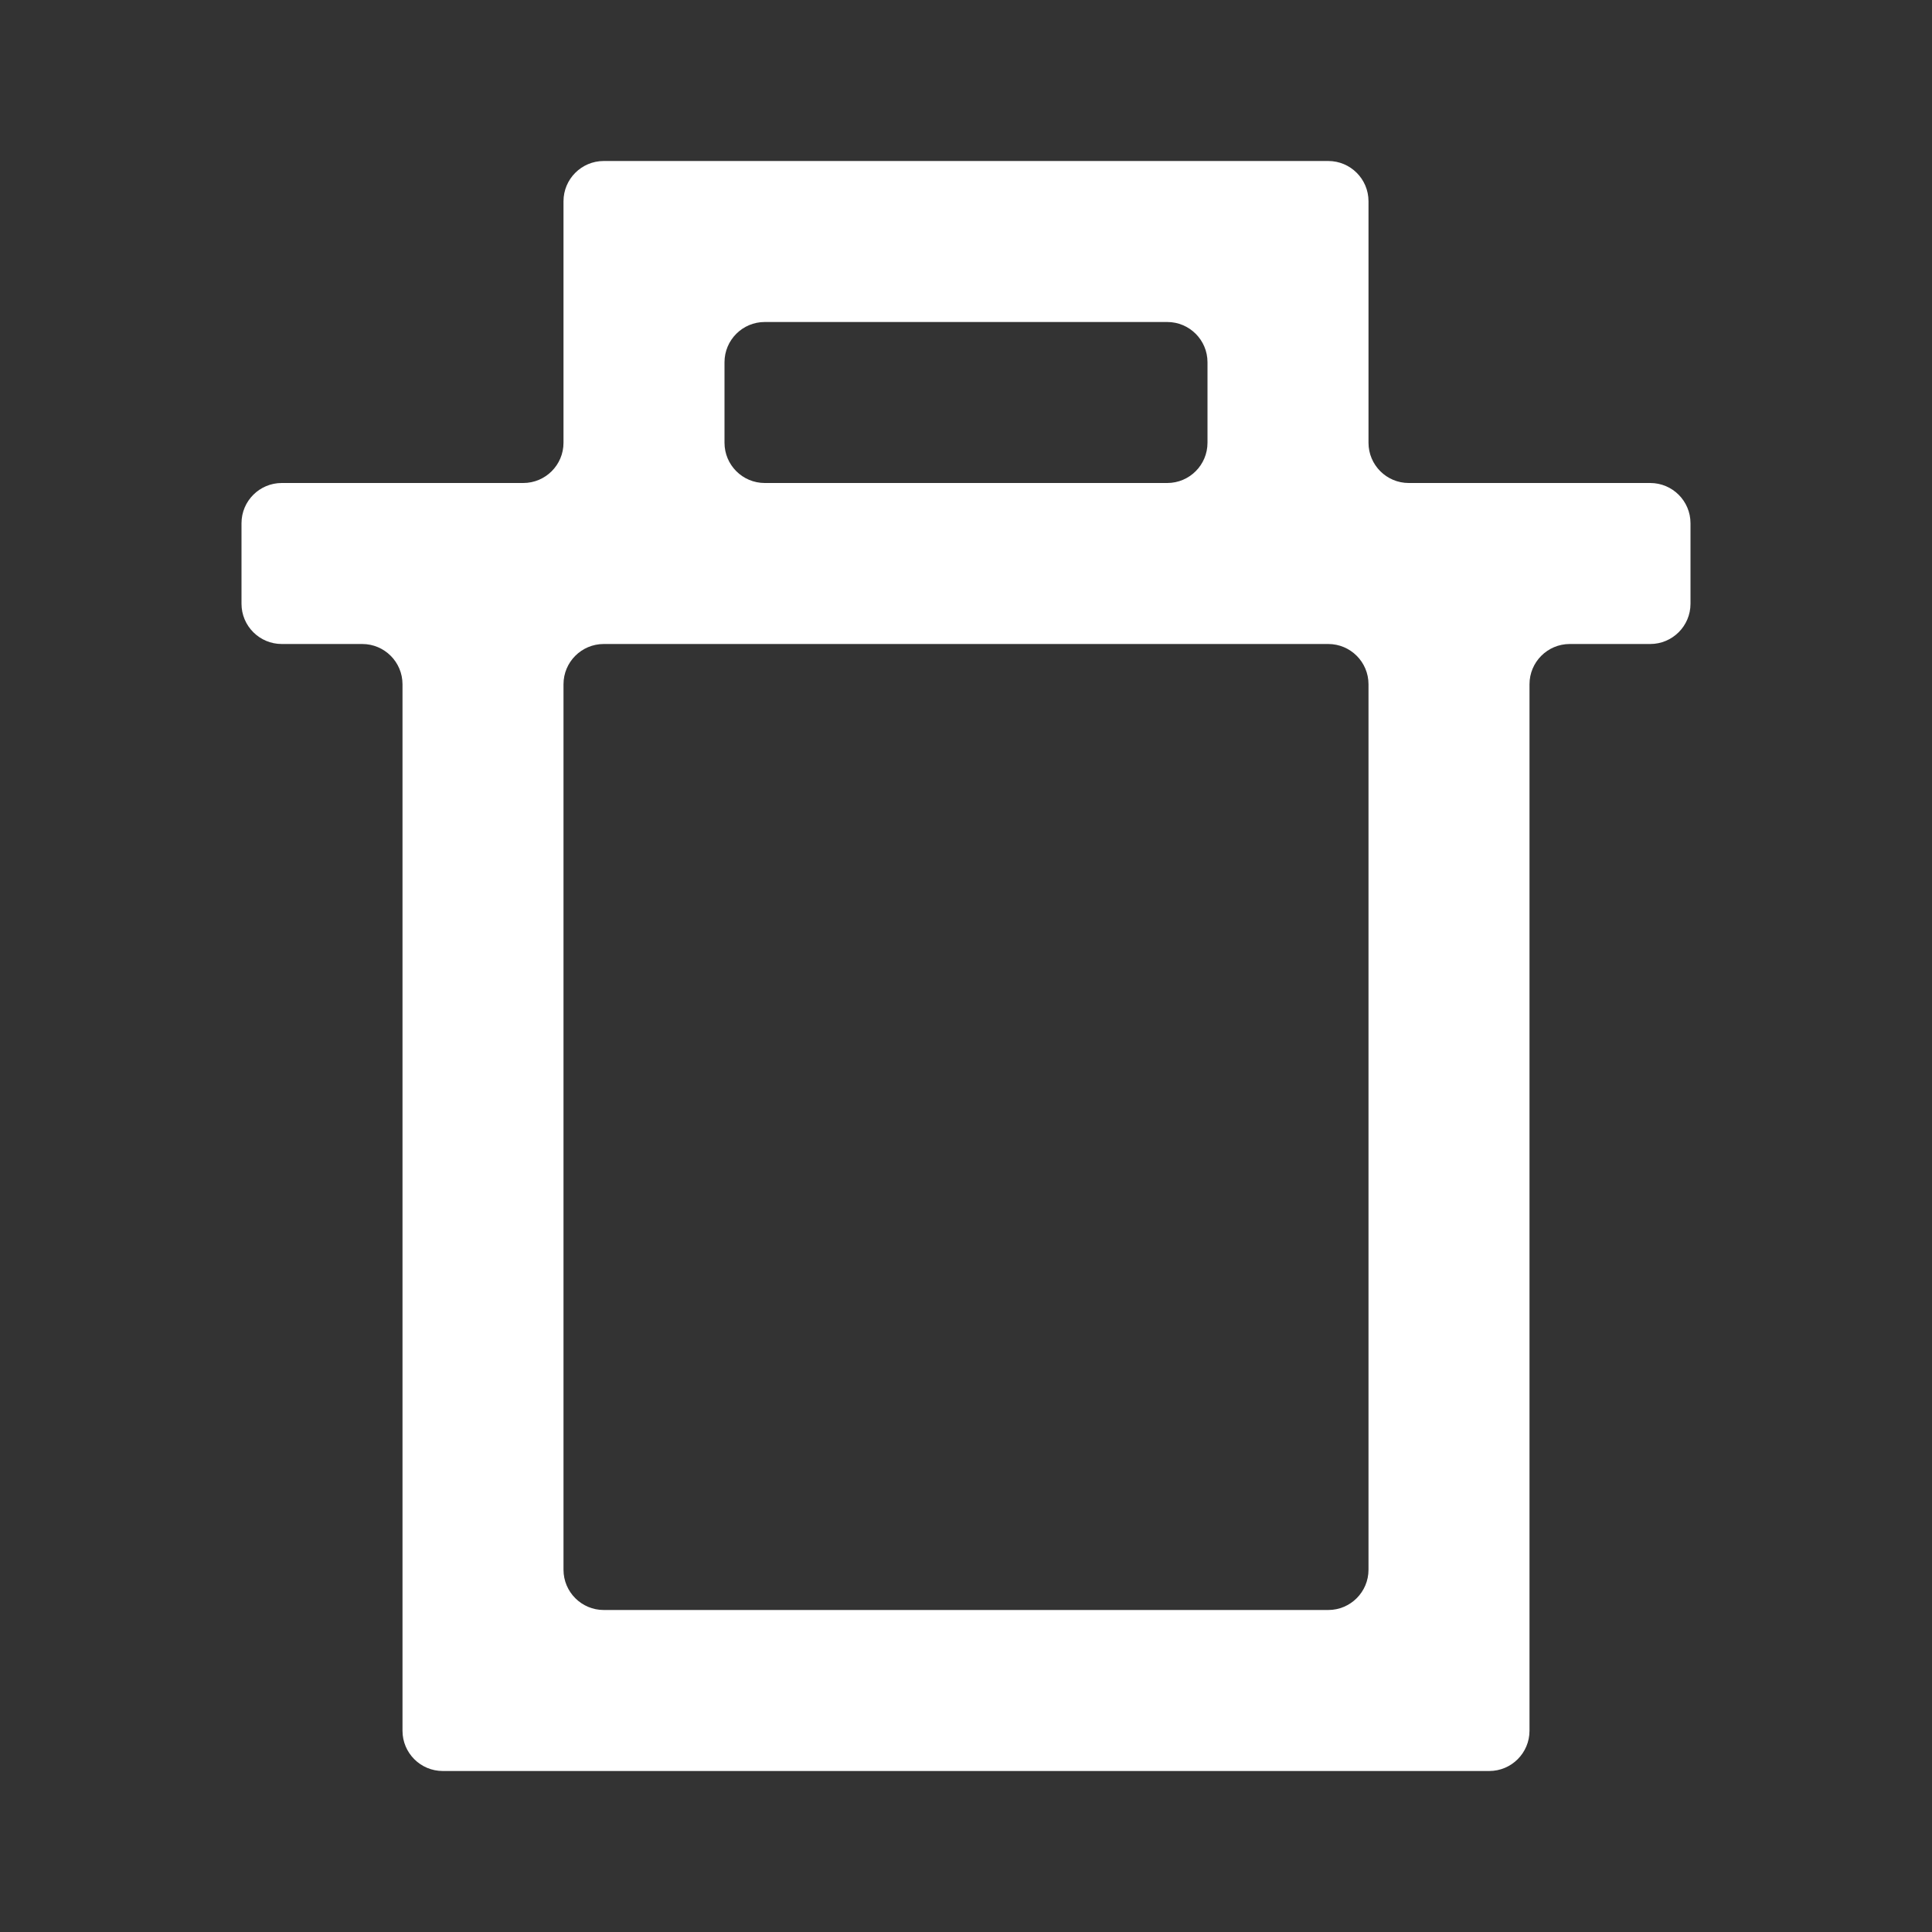 <svg width="24" height="24" viewBox="0 0 24 24" fill="none" xmlns="http://www.w3.org/2000/svg">
<rect x="0" y="0" width="24" height="24" fill="#333333" stroke="none"/>
<path fill-rule="evenodd" clip-rule="evenodd" d="M8 2H7.5C7.224 2 7 2.224 7 2.5V3V4V5V5.5C7 5.776 6.776 6 6.5 6H6H5H4H3.5C3.224 6 3 6.224 3 6.5V7V7.5C3 7.776 3.224 8 3.5 8H4H4.5C4.776 8 5 8.224 5 8.5V9V10V11V12V13V14V15V16V17V18V19V20V21V21.5C5 21.776 5.224 22 5.5 22H6H7H8H9H10H11H12H13H14H15H16H17H18H18.5C18.776 22 19 21.776 19 21.5V21V20V19V18V17V16V15V14V13V12V11V10V9V8.5C19 8.224 19.224 8 19.5 8H20H20.5C20.776 8 21 7.776 21 7.5V7V6.5C21 6.224 20.776 6 20.5 6H20H19H18H17.5C17.224 6 17 5.776 17 5.5V5V4V3V2.5C17 2.224 16.776 2 16.5 2H16H15H14H13H12H11H10H9H8ZM14.5 4C14.776 4 15 4.224 15 4.5V5V5.5C15 5.776 14.776 6 14.5 6H14H13H12H11H10H9.5C9.224 6 9 5.776 9 5.5V5V4.5C9 4.224 9.224 4 9.5 4H10H11H12H13H14H14.5ZM10 8H9H8H7.5C7.224 8 7 8.224 7 8.5V9V10V11V12V13V14V15V16V17V18V19V19.5C7 19.776 7.224 20 7.5 20H8H9H10H11H12H13H14H15H16H16.5C16.776 20 17 19.776 17 19.5V19V18V17V16V15V14V13V12V11V10V9V8.5C17 8.224 16.776 8 16.5 8H16H15H14H13H12H11H10Z" fill="white"/>
</svg>
